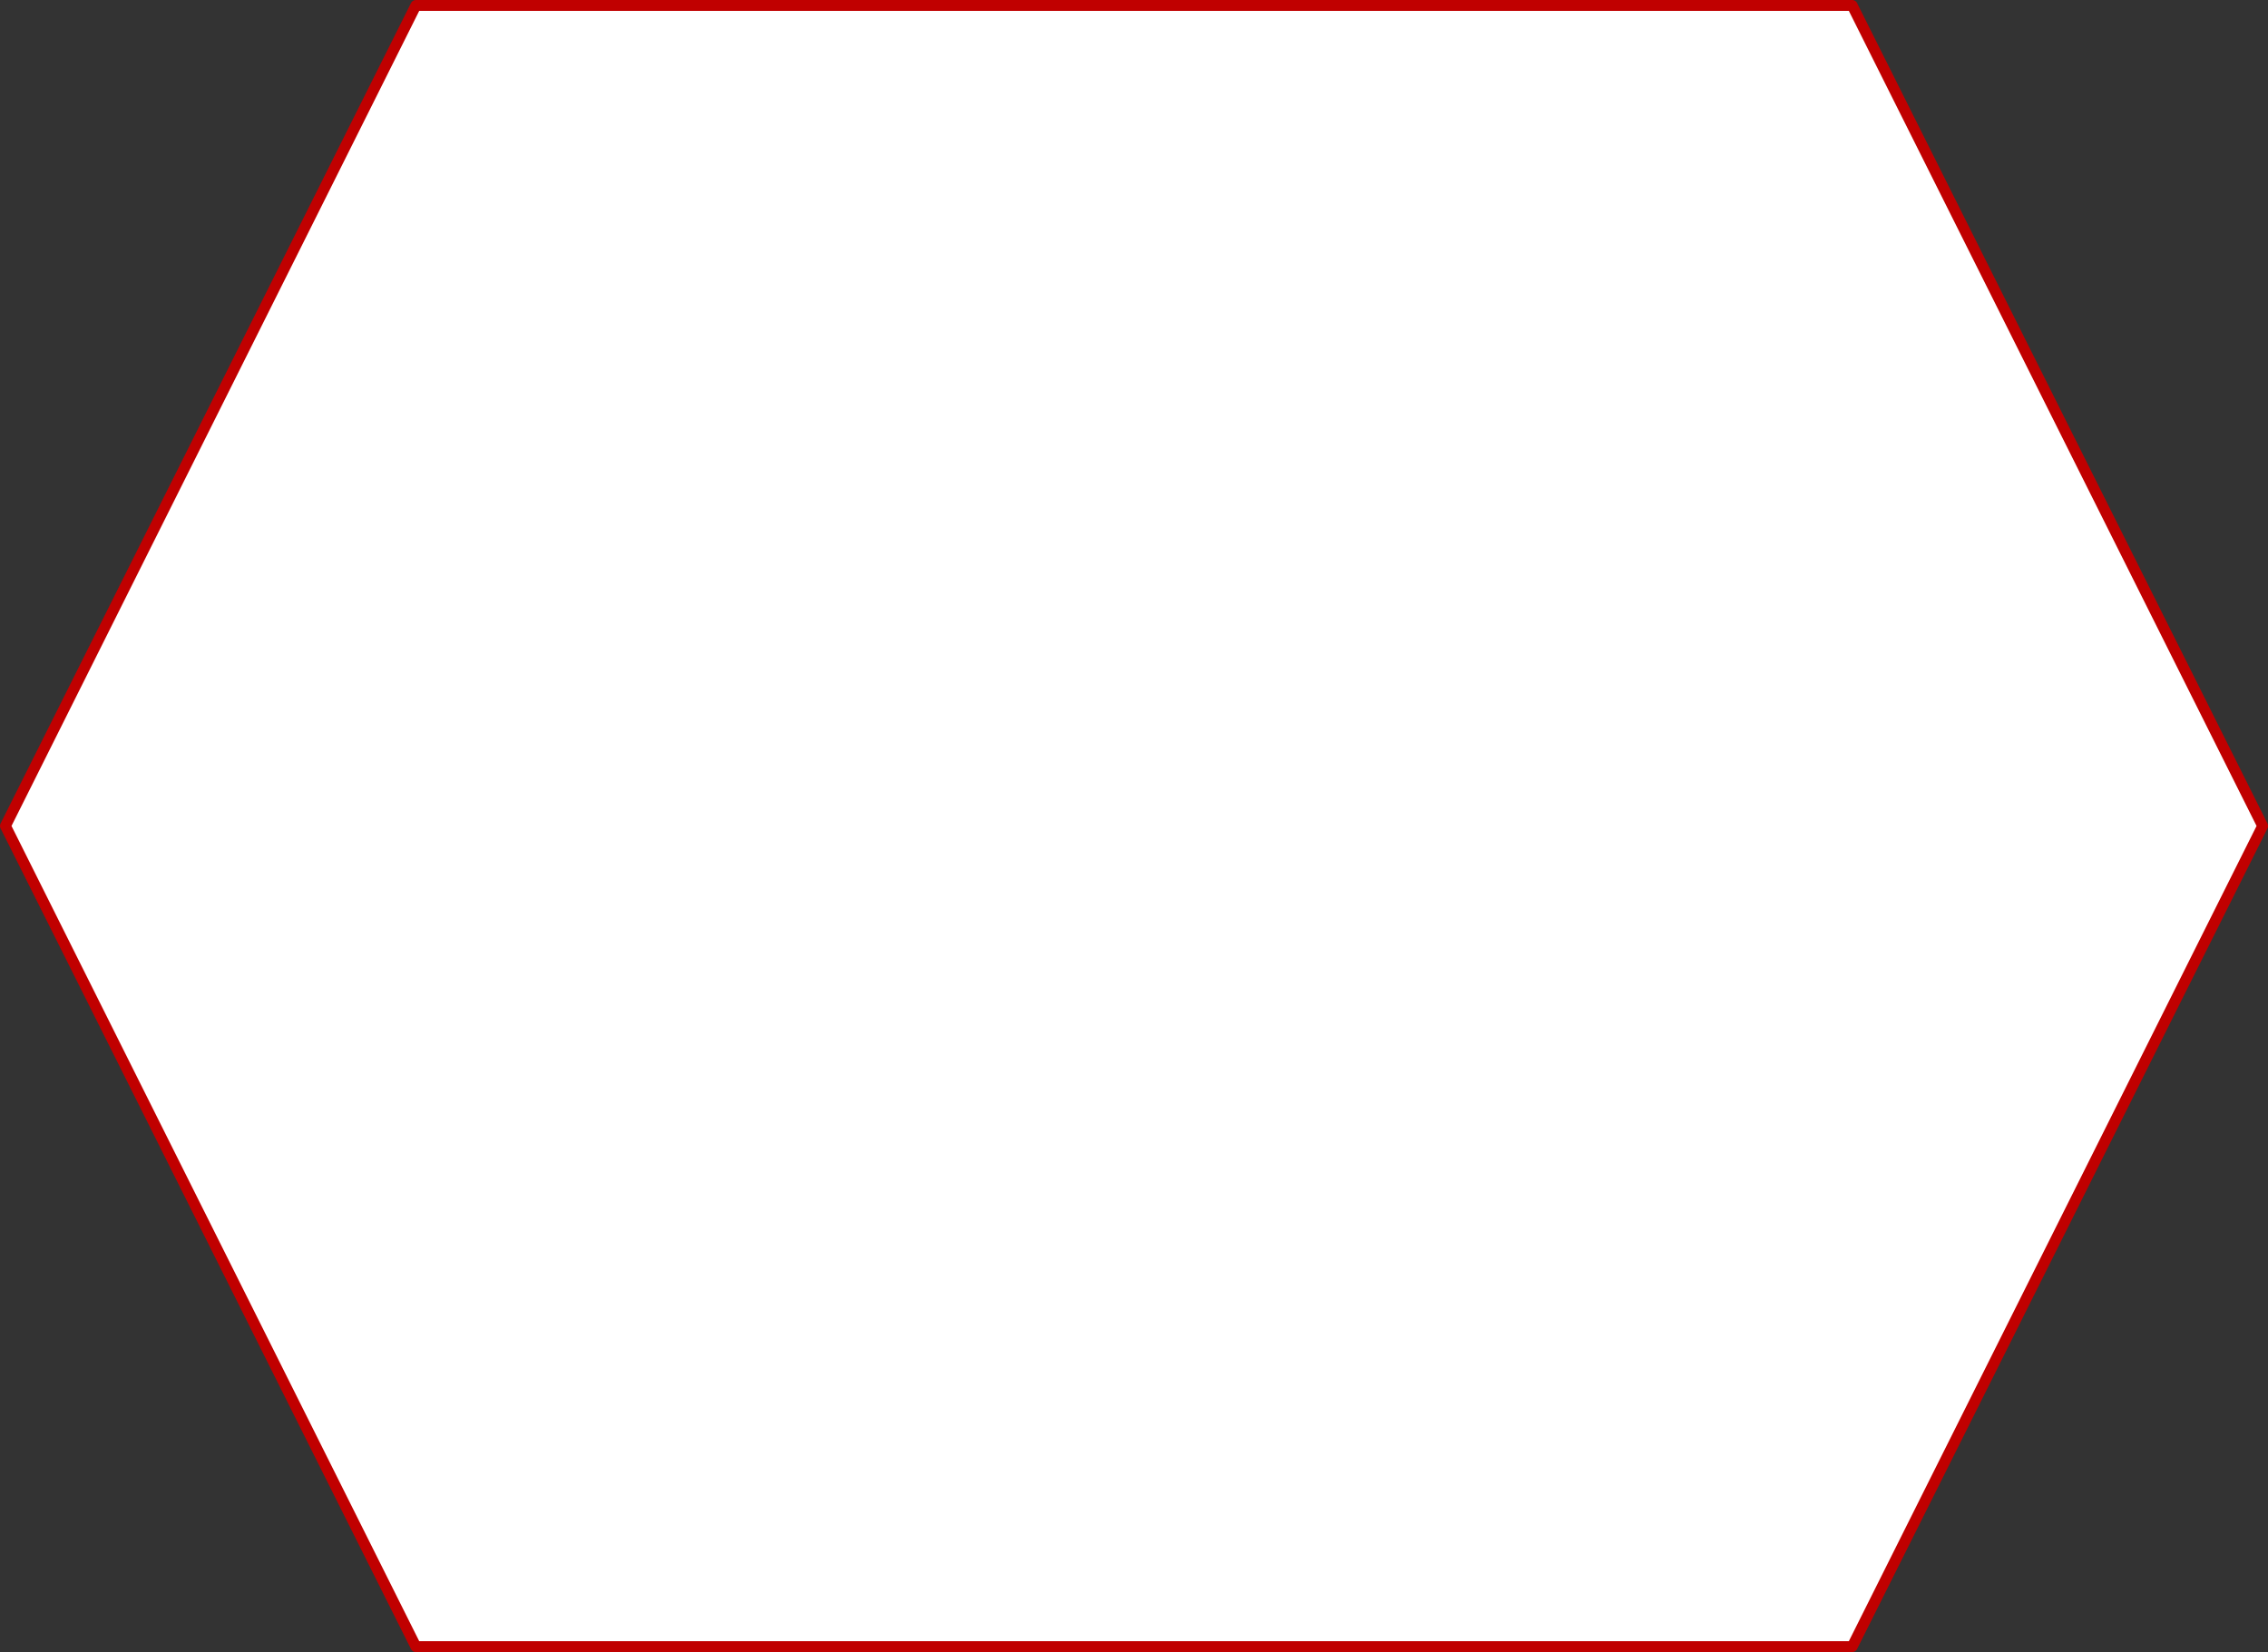 <?xml version="1.0" encoding="UTF-8" standalone="no"?>
<!DOCTYPE svg PUBLIC "-//W3C//DTD SVG 1.1//EN" "http://www.w3.org/Graphics/SVG/1.1/DTD/svg11.dtd">
<!-- Generiert durch Microsoft Visio, SVG Export contextexpression.svg Zeichenblatt-1 -->
<svg xmlns="http://www.w3.org/2000/svg" xmlns:xlink="http://www.w3.org/1999/xlink" xmlns:ev="http://www.w3.org/2001/xml-events"
		xmlns:v="http://schemas.microsoft.com/visio/2003/SVGExtensions/" width="2.176in" height="1.585in"
		viewBox="0 0 156.656 114.136" preserveAspectRatio="none" xml:space="preserve" color-interpolation-filters="sRGB" class="st2">
	<rect x="0" y="0" width="156.656" height="114.136" fill="#333333" stroke="none"/>
	<v:documentProperties v:langID="1031" v:metric="true" v:viewMarkup="false"/>

	<style type="text/css">
	<![CDATA[
		.st1 {fill:#ffffff;stroke:#c00000;stroke-linecap:round;stroke-linejoin:round;stroke-width:0.75}
		.st2 {fill:none;fill-rule:evenodd;font-size:12px;overflow:visible;stroke-linecap:square;stroke-miterlimit:3}
	]]>
	</style>

	<g v:mID="0" v:index="1" v:groupContext="foregroundPage">
		<title>Zeichenblatt-1</title>
		<v:pageProperties v:drawingScale="0.0393701" v:pageScale="0.0393701" v:drawingUnits="24" v:shadowOffsetX="8.50394"
				v:shadowOffsetY="-8.50394"/>
		<g id="shape12-1" v:mID="12" v:groupContext="shape" transform="translate(0.375,-0.375)">
			<title>Tabelle.12</title>
			<path d="M28.35 0.75 L0 57.44 L28.35 114.14 L127.56 114.14 L155.91 57.44 L127.56 0.75 L28.35 0.75 Z" class="st1"/>
		</g>
	</g>
</svg>
